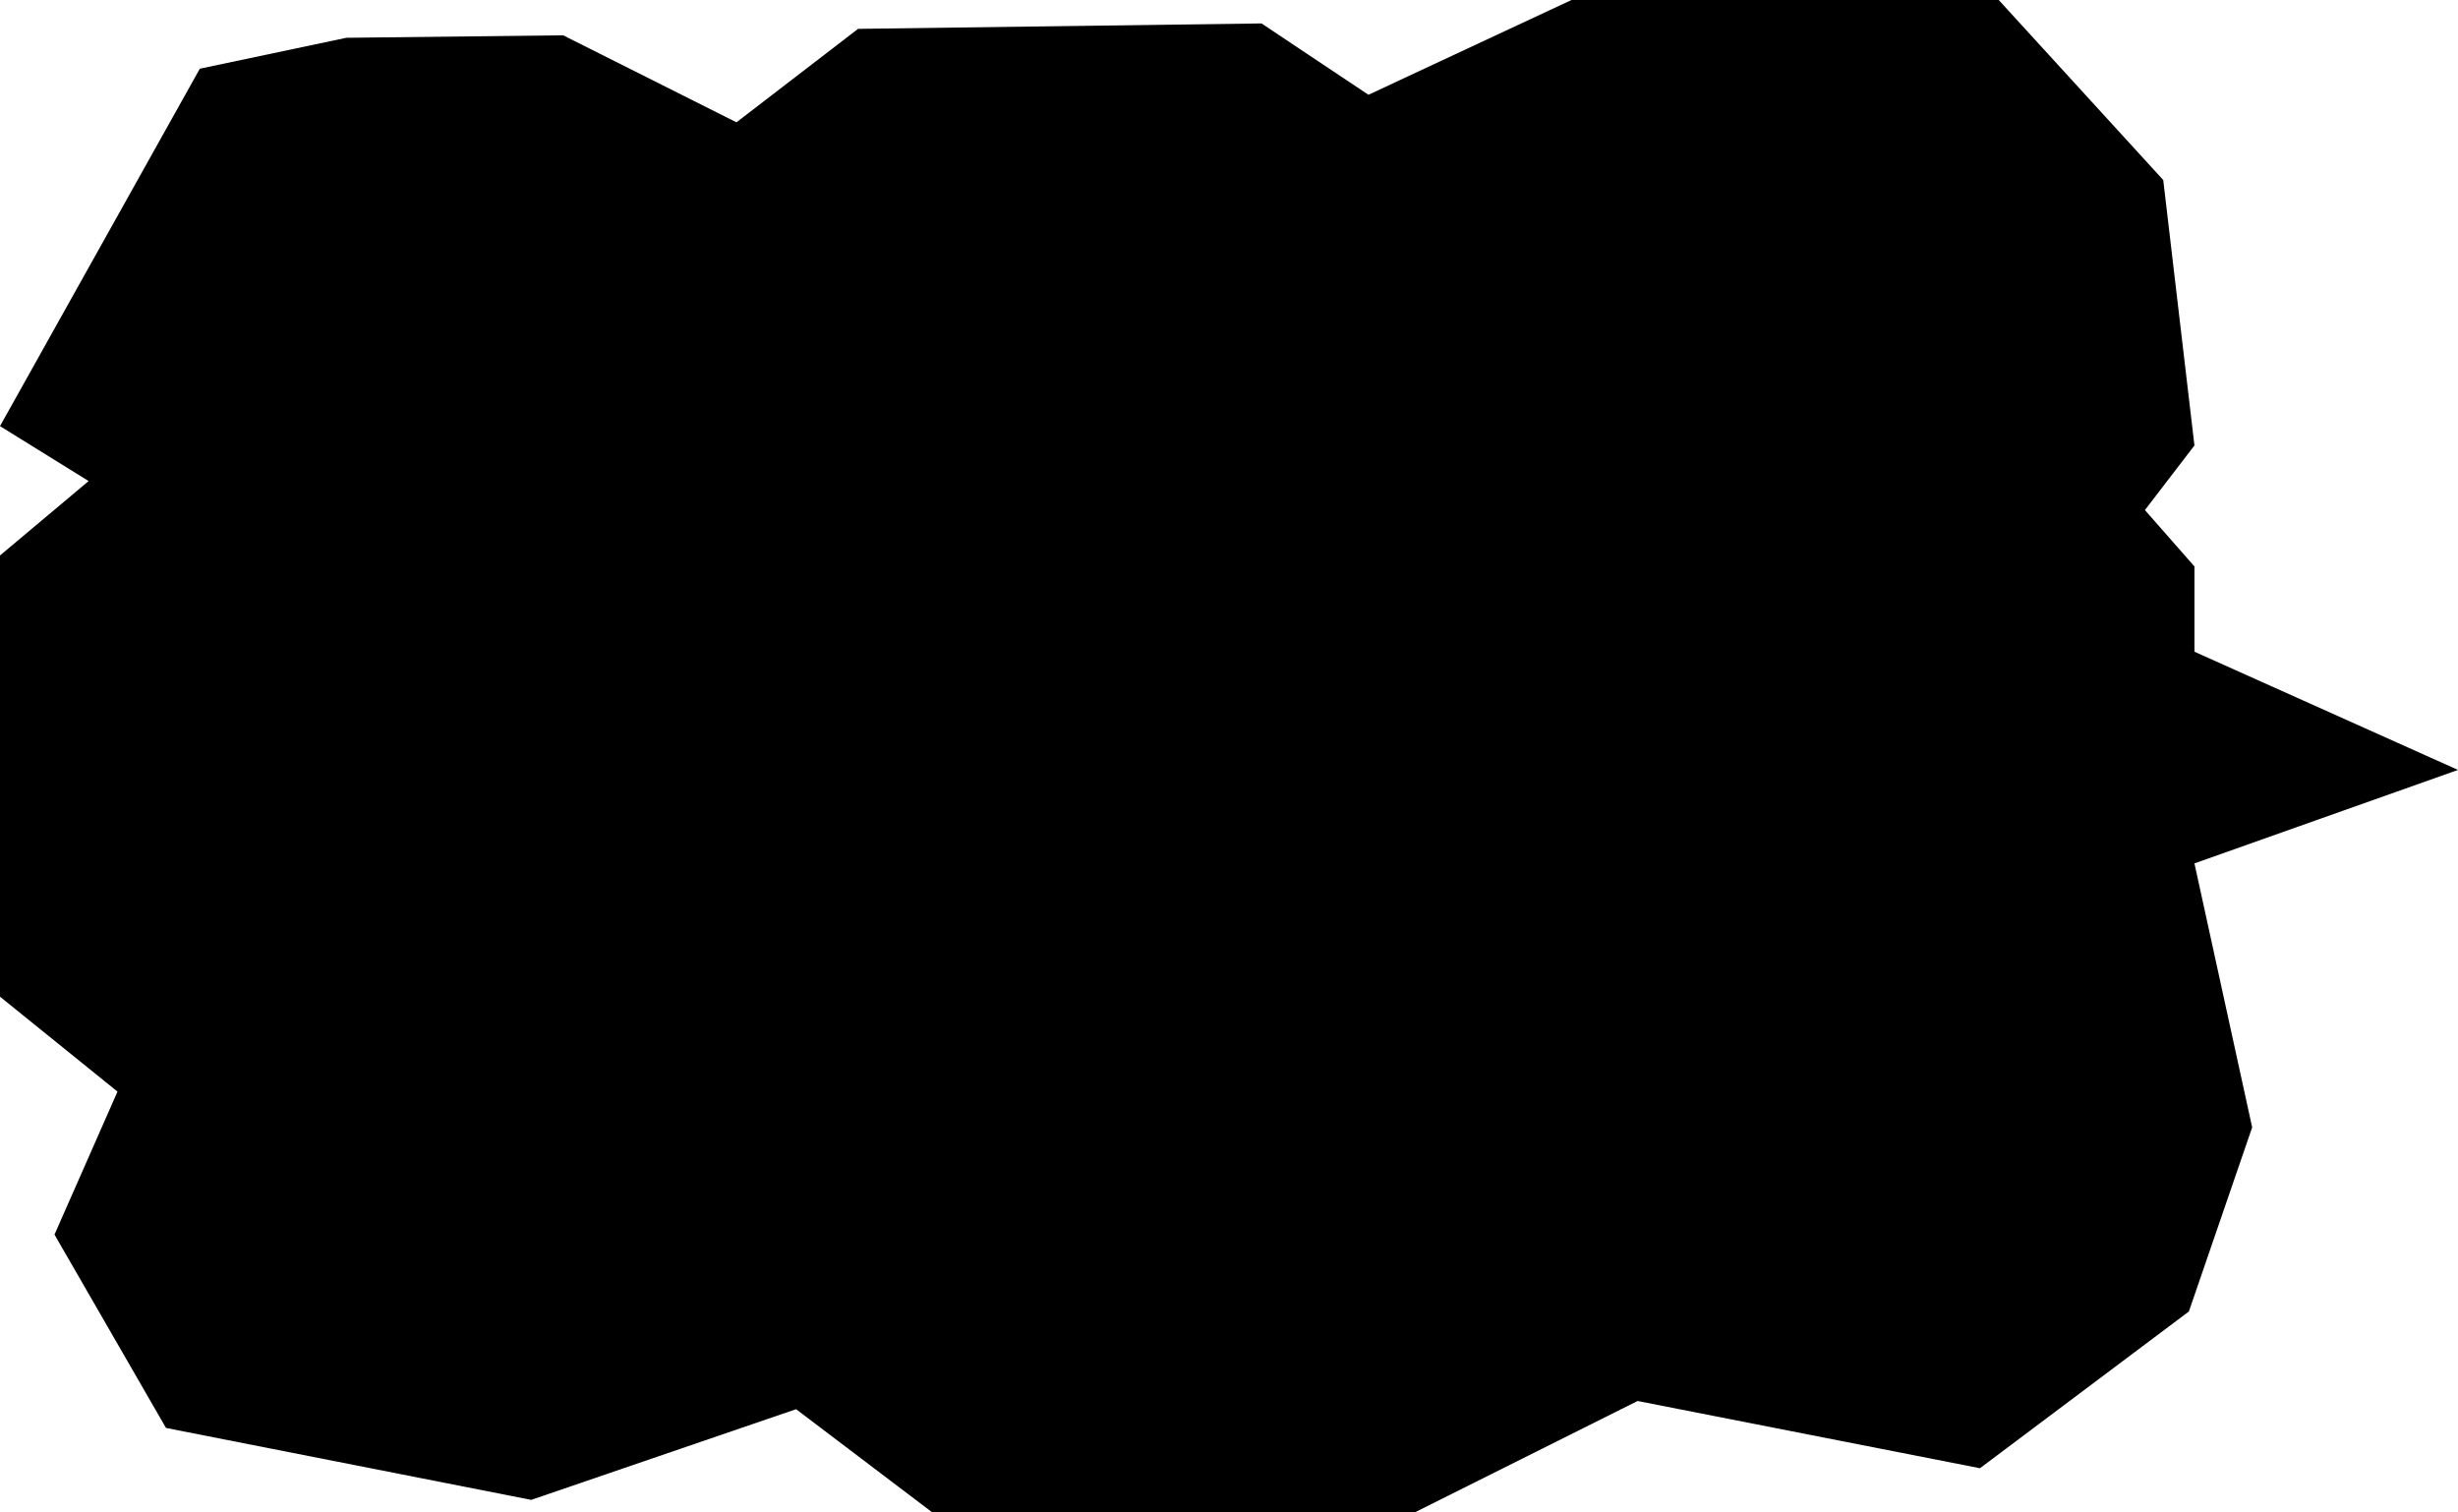 <svg id="圖層_1" data-name="圖層 1" xmlns="http://www.w3.org/2000/svg" viewBox="0 0 167.78 103.24"><polygon points="93.41 6.47 107.27 0 136.43 0 147.66 12.29 149.79 30.41 146.41 34.82 149.79 38.67 149.79 44.49 167.78 52.56 149.79 58.94 153.73 76.96 149.41 89.53 135.15 100.23 111.78 95.64 96.58 103.24 63.63 103.24 54.34 96.2 36.26 102.39 11.33 97.48 3.72 84.28 8.02 74.52 0 68.04 0 37.92 6.05 32.84 0 29.09 13.64 4.69 23.64 2.58 38.44 2.41 50.27 8.35 58.57 1.97 86.11 1.6 93.41 6.47"/></svg>
